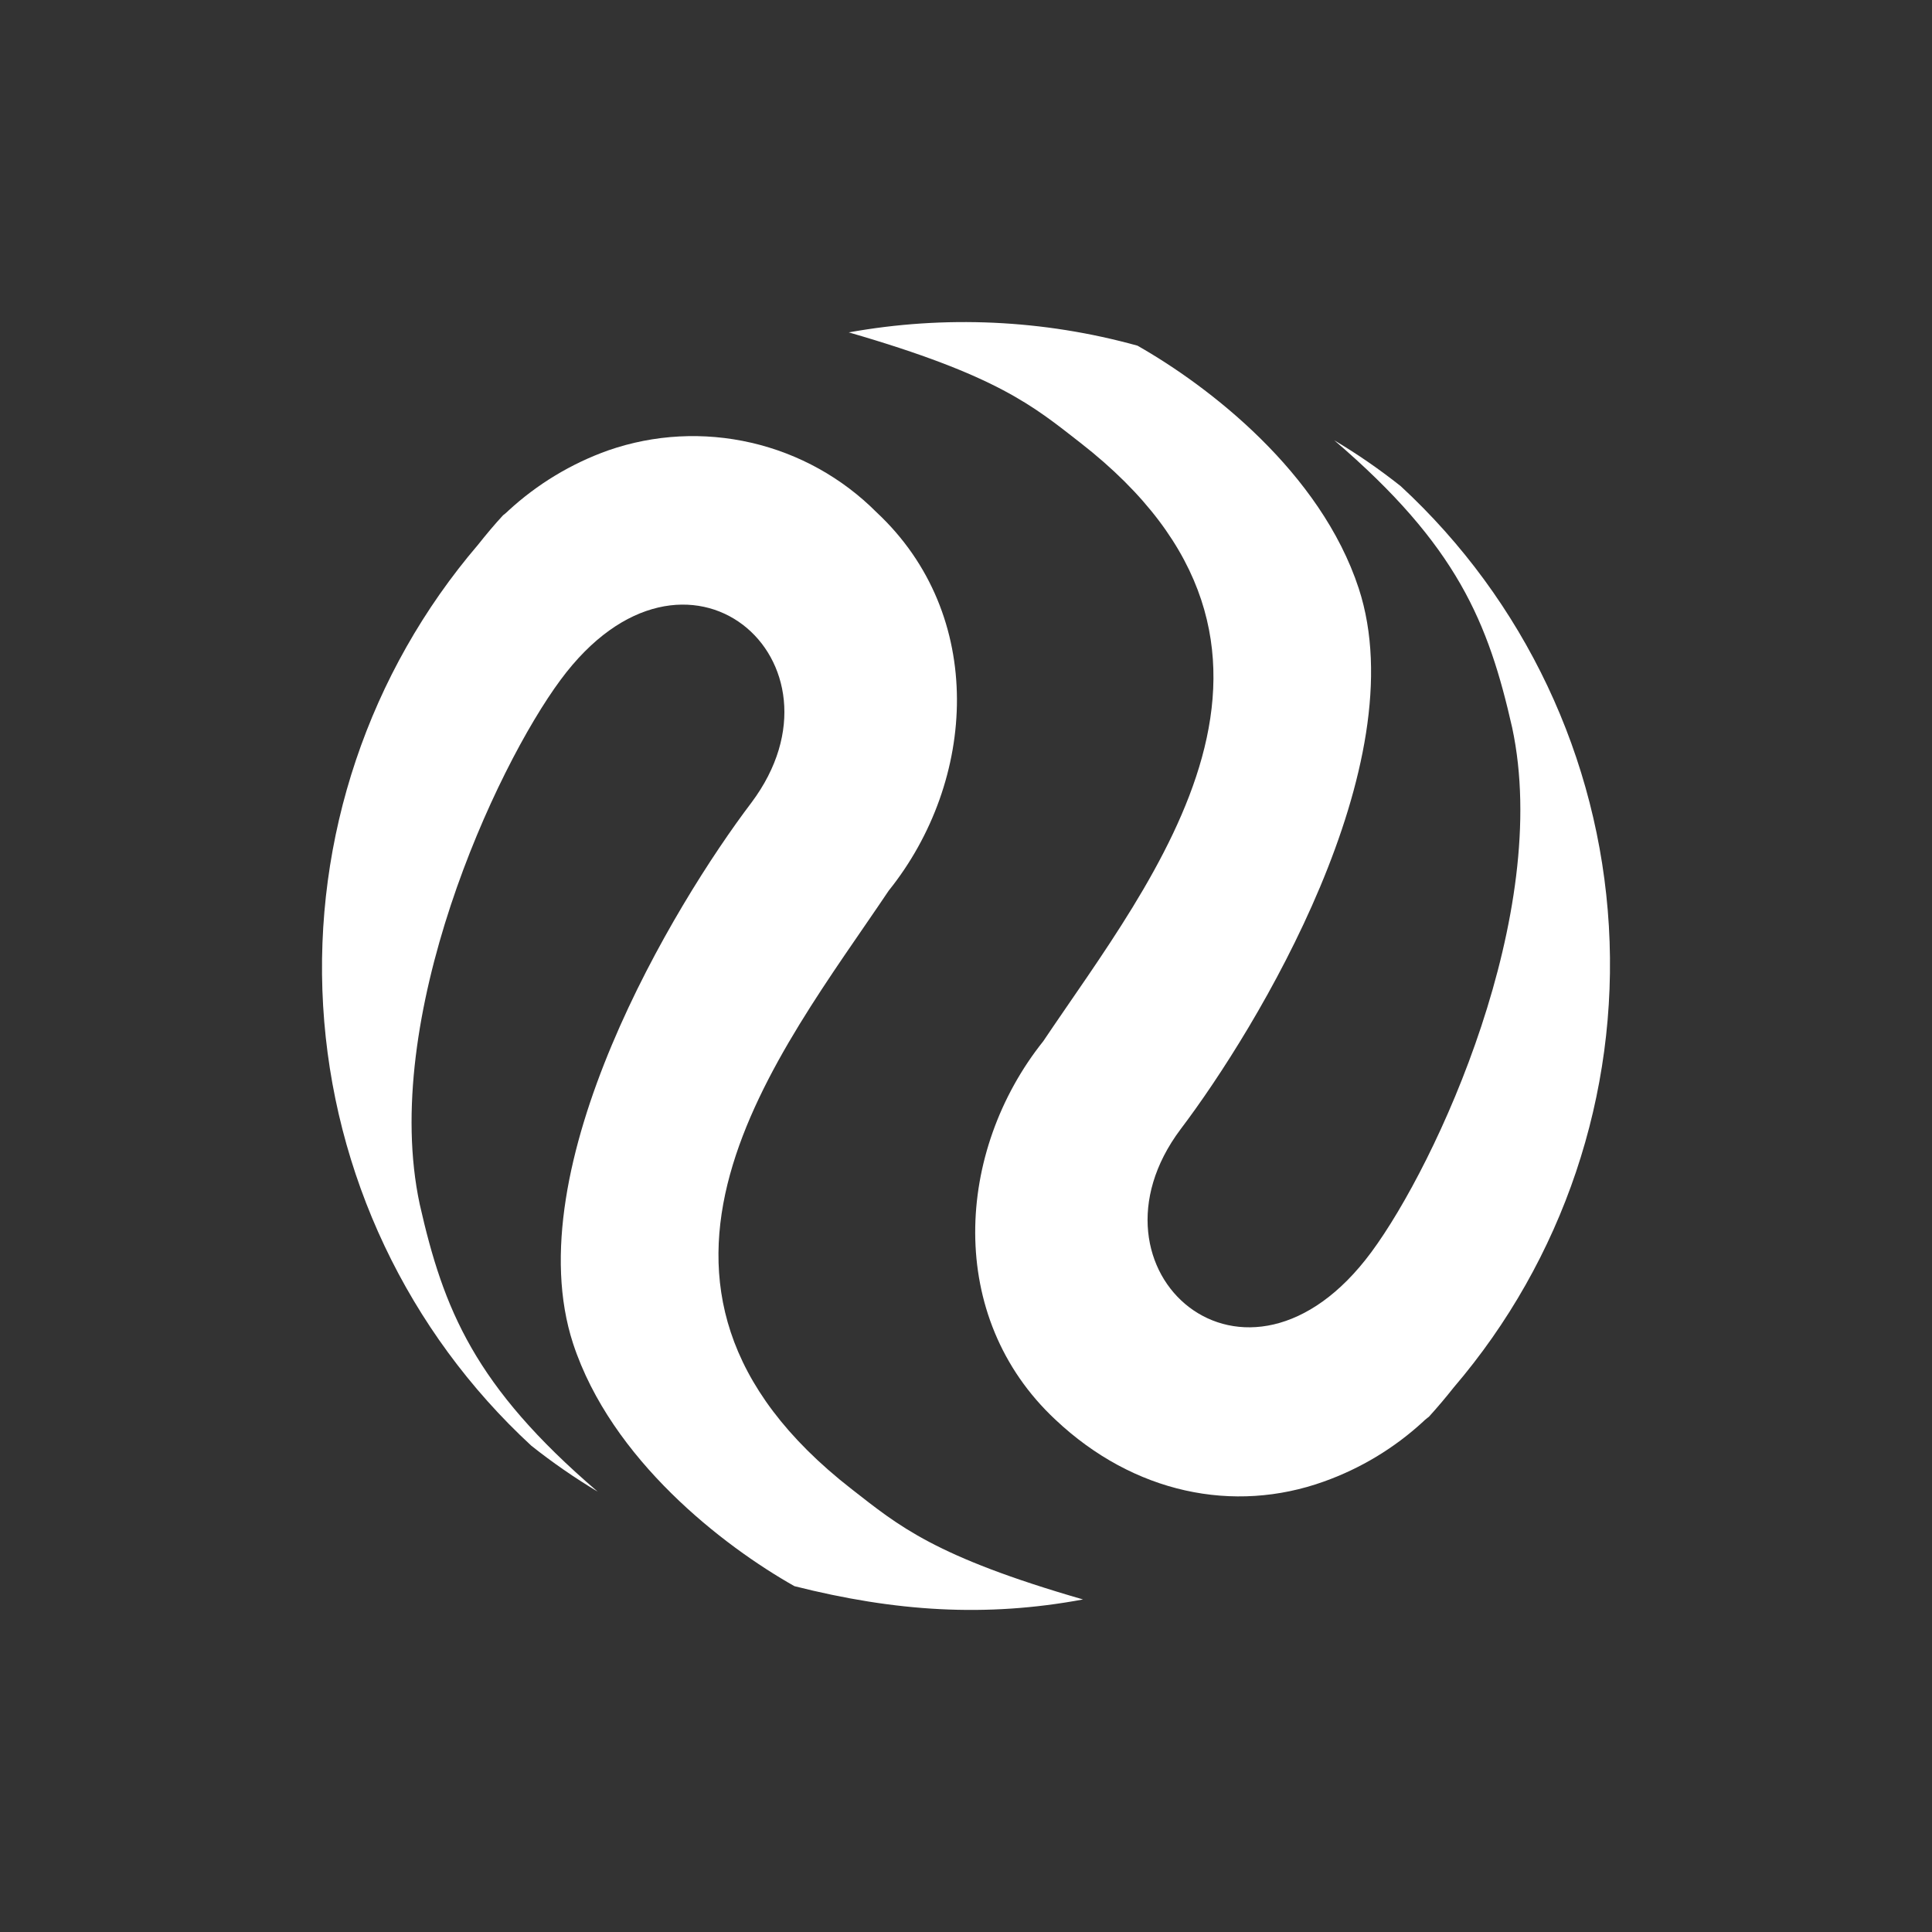 <svg width="24" height="24" viewBox="0 0 24 24" fill="none" xmlns="http://www.w3.org/2000/svg">
<rect x="0" y="0" width="24" height="24" fill="#333333" stroke="none"/>
<path d="M5.94 6.765C6.04 6.639 6.139 6.52 6.25 6.4L6.27 6.385L6.305 6.354L6.314 6.345C6.673 6.014 7.095 5.759 7.555 5.595C8.127 5.396 8.743 5.364 9.333 5.5C9.923 5.636 10.463 5.936 10.89 6.365C12.255 7.64 12.135 9.699 11.04 11.064C9.67 13.105 7.305 15.95 10.58 18.499C11.164 18.954 11.605 19.335 13.454 19.869C12.245 20.094 11.12 20.02 9.869 19.704C8.985 19.205 7.594 18.134 7.119 16.69C6.404 14.5 8.379 11.23 9.335 9.97C10.645 8.22 8.525 6.334 6.964 8.445C6.15 9.544 4.72 12.65 5.214 14.96C5.509 16.264 5.894 17.22 7.425 18.53C7.138 18.358 6.862 18.167 6.6 17.959C5.064 16.541 4.137 14.582 4.014 12.495C3.891 10.408 4.581 8.354 5.94 6.765Z" fill="white"/>
<path d="M18.059 17.235C17.961 17.359 17.858 17.481 17.75 17.6L17.73 17.615L17.695 17.644L17.684 17.655C17.326 17.986 16.904 18.241 16.444 18.405C15.329 18.805 14.084 18.554 13.11 17.635C11.745 16.36 11.87 14.299 12.96 12.934C14.329 10.895 16.694 8.049 13.419 5.499C12.835 5.044 12.395 4.665 10.544 4.129C11.737 3.914 12.962 3.97 14.13 4.294C15.014 4.796 16.405 5.864 16.879 7.31C17.595 9.5 15.619 12.77 14.664 14.03C13.355 15.78 15.475 17.664 17.035 15.555C17.849 14.454 19.279 11.35 18.785 9.04C18.489 7.734 18.105 6.779 16.575 5.47C16.86 5.639 17.135 5.829 17.4 6.039C18.936 7.458 19.863 9.417 19.986 11.504C20.109 13.592 19.418 15.646 18.059 17.235Z" fill="white"/>
</svg>
